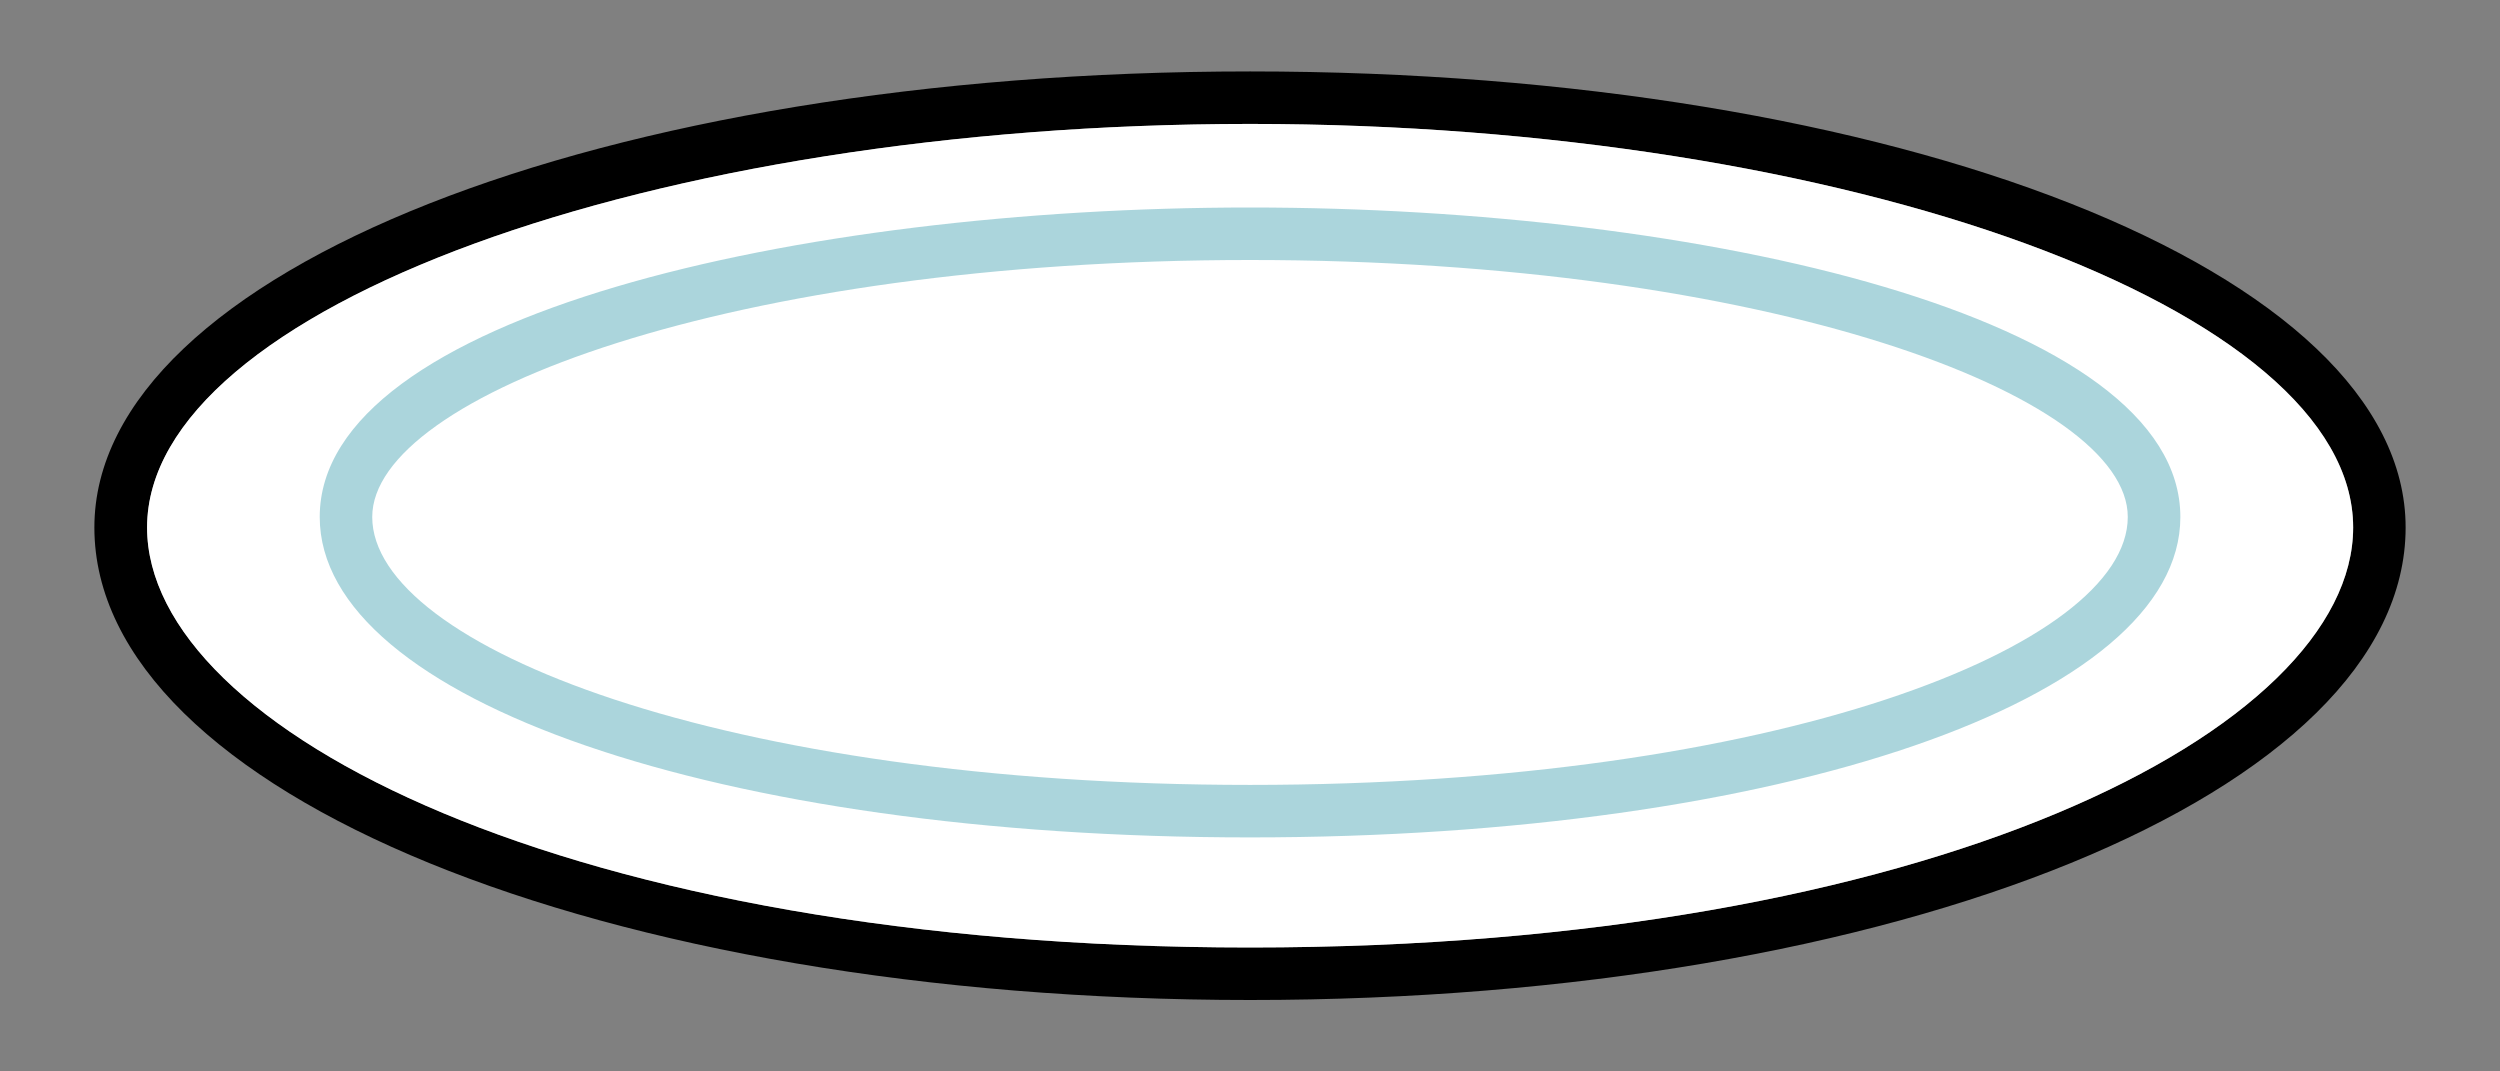 <?xml version="1.0" encoding="utf-8"?>
<!-- Generator: Adobe Illustrator 24.1.1, SVG Export Plug-In . SVG Version: 6.00 Build 0)  -->
<svg version="1.1" id="Layer_1" xmlns="http://www.w3.org/2000/svg" xmlns:xlink="http://www.w3.org/1999/xlink" x="0px" y="0px"
	 viewBox="0 0 280 120" style="enable-background:new 0 0 280 120;" xml:space="preserve">
<rect x="0" y="0" width="280" height="120" fill="#808080" stroke="none"/>
<g>
	<path d="M140.02,8C67.43,8,10.57,30.44,10.57,59.08c0,29.66,56.86,52.92,129.45,52.92c72.55,0,129.41-23.26,129.41-52.92
		C269.43,30.44,212.57,8,140.02,8z M140.02,106.12c-76.3,0-123.54-24.45-123.54-47.04c0-24.51,56.55-45.2,123.54-45.2
		c66.96,0,123.54,20.69,123.54,45.2C263.55,81.68,216.32,106.12,140.02,106.12z"/>
	<path style="fill:#FFFFFF;" d="M263.55,59.08c0,22.6-47.23,47.04-123.54,47.04c-76.3,0-123.54-24.45-123.54-47.04
		c0-24.51,56.55-45.2,123.54-45.2C206.97,13.88,263.55,34.57,263.55,59.08z"/>
	<g>
		<path style="fill:#ABD5DC;" d="M140,93.79c-59.4,0-104.19-15.43-104.19-35.89c0-22.51,53.68-34.66,104.19-34.66
			S244.2,35.39,244.2,57.91C244.2,78.36,199.4,93.79,140,93.79z M140,29.12c-57.94,0-98.31,15.17-98.31,28.78
			c0,14.49,39.5,30.01,98.31,30.01s98.31-15.51,98.31-30.01C238.32,44.29,197.94,29.12,140,29.12z"/>
	</g>
</g>
</svg>
